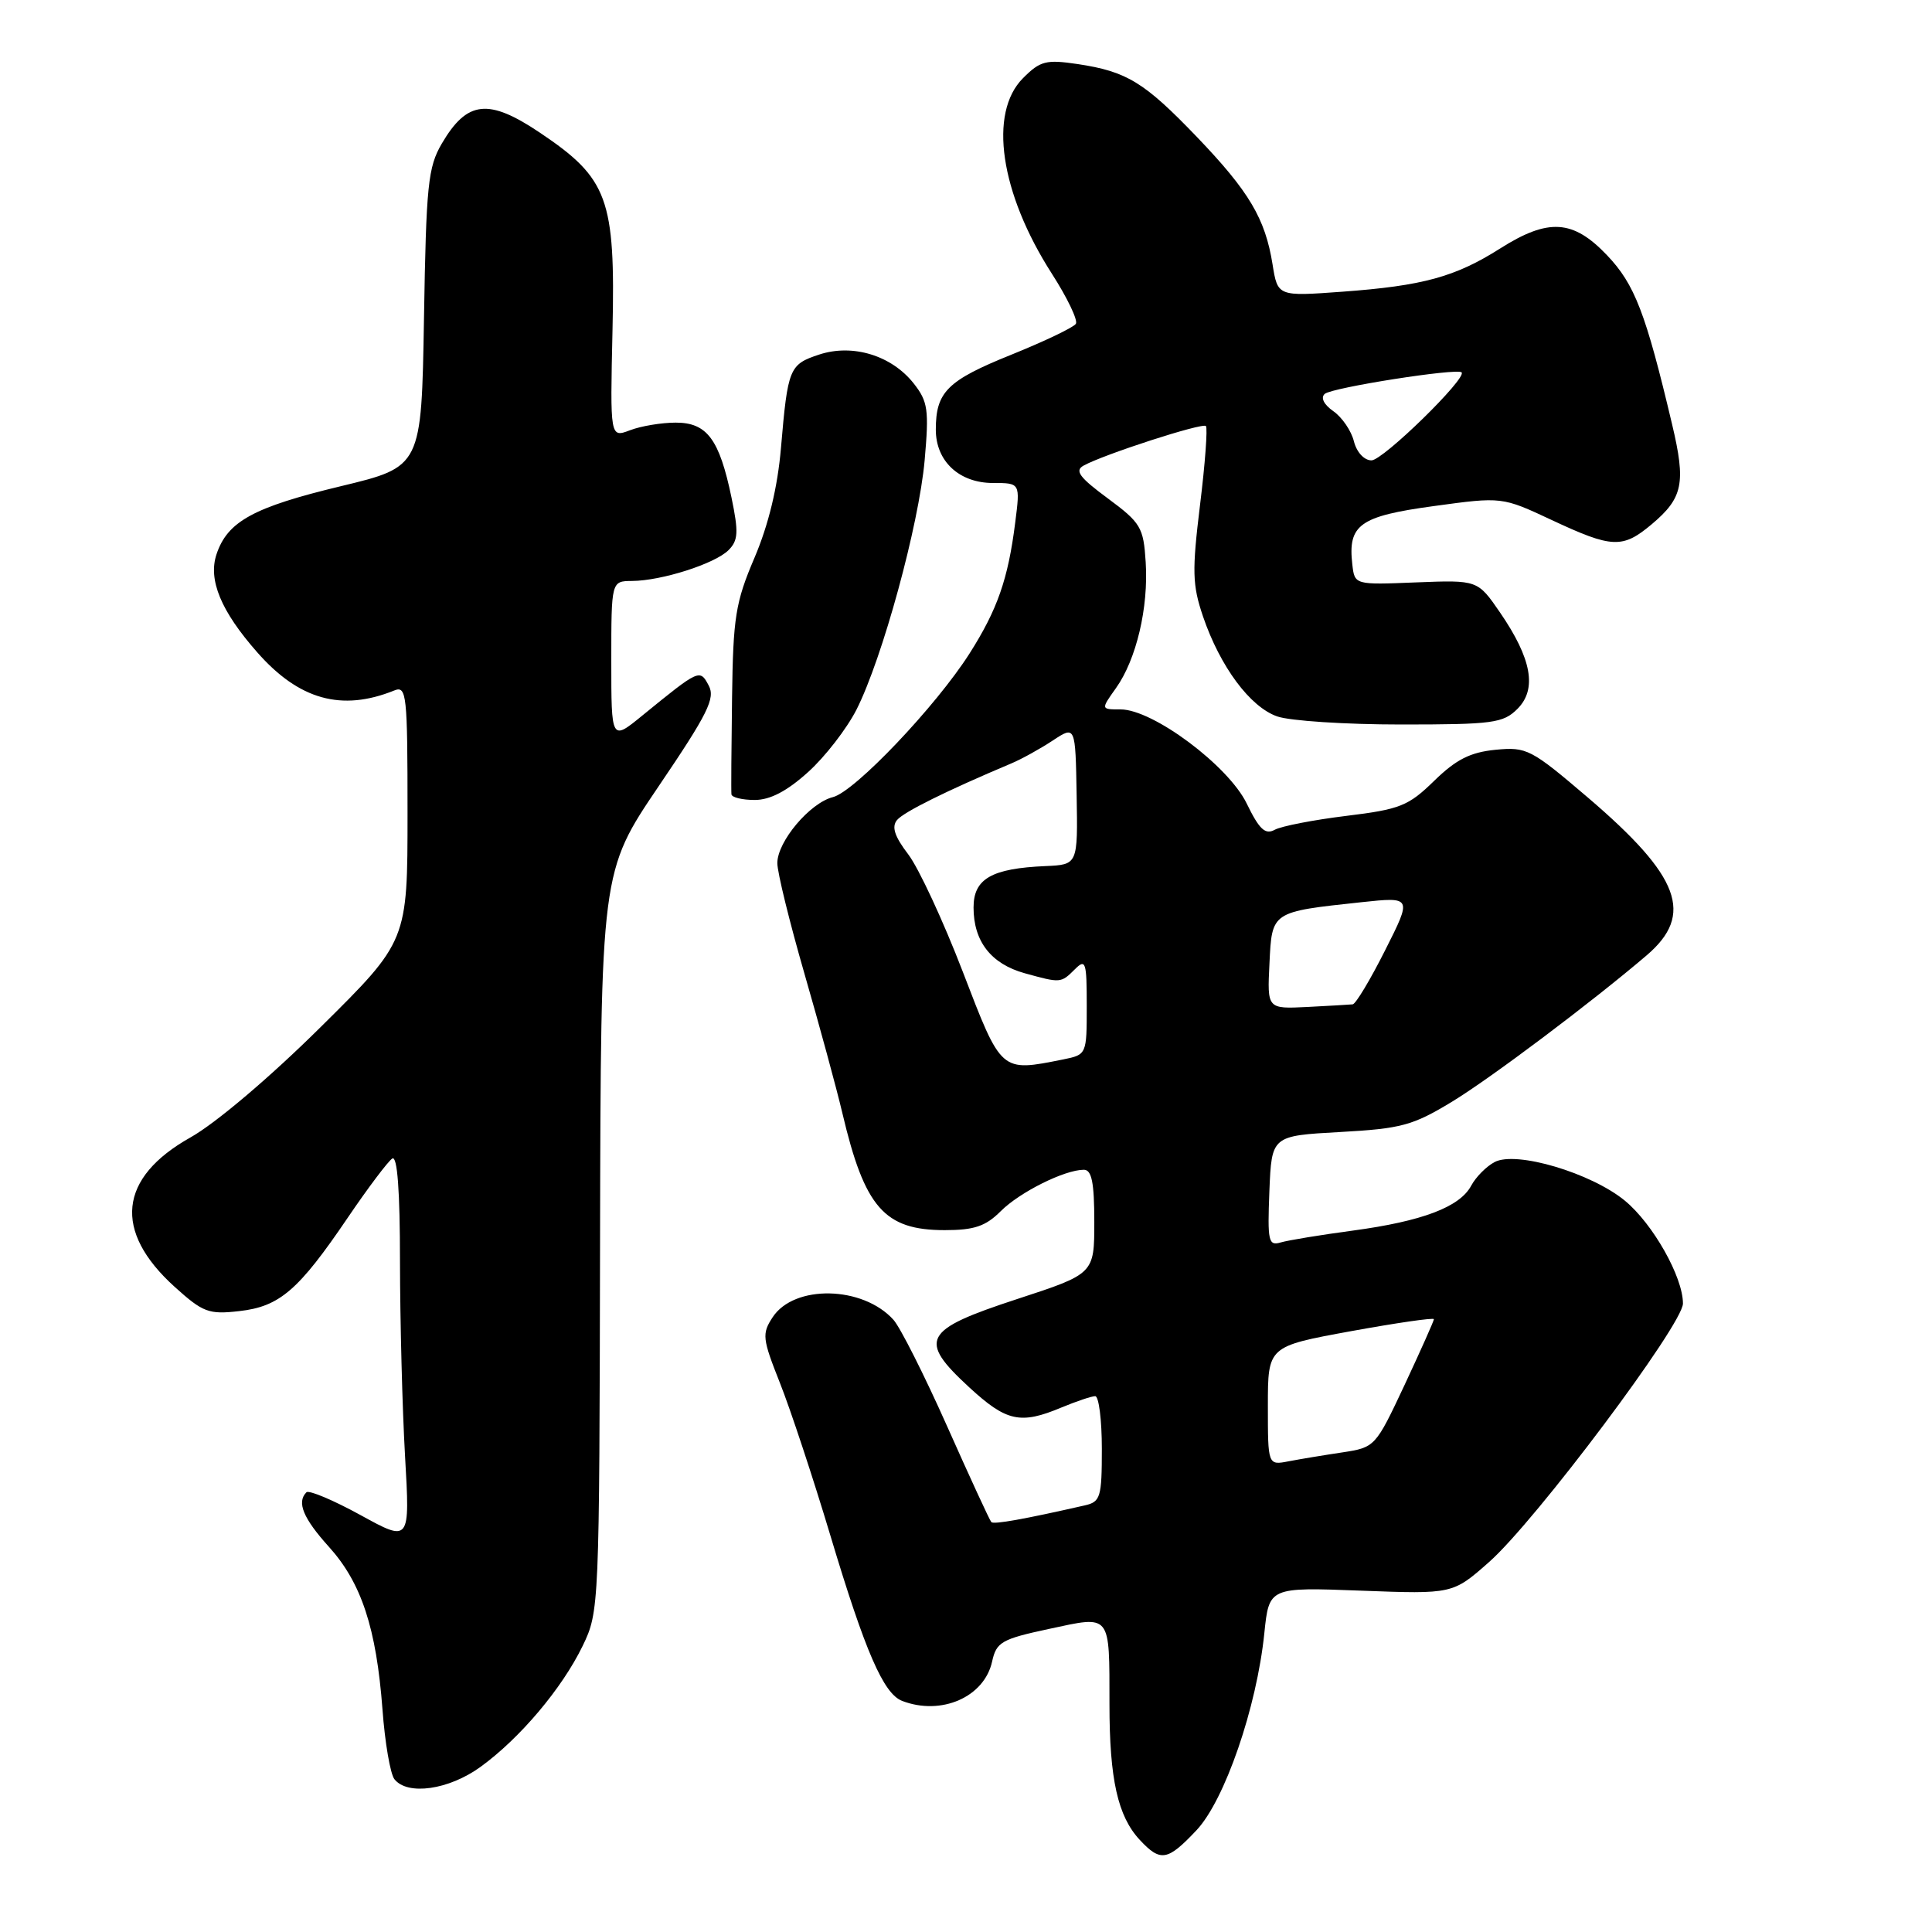 <?xml version="1.0" encoding="UTF-8" standalone="no"?>
<!DOCTYPE svg PUBLIC "-//W3C//DTD SVG 1.1//EN" "http://www.w3.org/Graphics/SVG/1.1/DTD/svg11.dtd" >
<svg xmlns="http://www.w3.org/2000/svg" xmlns:xlink="http://www.w3.org/1999/xlink" version="1.1" viewBox="0 0 256 256">
 <g >
 <path fill="currentColor"
d=" M 158.53 242.53 C 162.28 238.56 166.52 226.26 167.53 216.41 C 168.16 210.31 168.16 210.31 180.33 210.77 C 192.50 211.23 192.50 211.23 197.33 206.96 C 203.49 201.51 223.00 175.49 223.00 172.72 C 223.00 169.21 219.02 162.16 215.31 159.10 C 210.84 155.42 200.88 152.46 198.04 153.98 C 196.94 154.56 195.55 155.97 194.94 157.11 C 193.43 159.94 188.45 161.82 179.26 163.06 C 174.99 163.63 170.69 164.34 169.70 164.63 C 168.07 165.11 167.94 164.49 168.20 157.83 C 168.50 150.50 168.50 150.50 177.55 150.00 C 185.67 149.55 187.19 149.14 192.37 146.00 C 197.51 142.88 210.85 132.85 218.20 126.58 C 224.51 121.18 222.64 116.14 210.45 105.72 C 202.86 99.24 202.30 98.95 198.16 99.35 C 194.82 99.68 192.94 100.63 190.04 103.46 C 186.62 106.80 185.52 107.24 178.38 108.11 C 174.05 108.64 169.78 109.47 168.91 109.95 C 167.65 110.64 166.86 109.90 165.20 106.48 C 162.77 101.46 152.77 94.00 148.49 94.00 C 145.86 94.00 145.86 94.00 147.87 91.18 C 150.57 87.39 152.20 80.51 151.81 74.48 C 151.52 69.87 151.17 69.28 146.78 66.03 C 143.04 63.27 142.37 62.37 143.57 61.70 C 146.21 60.23 159.32 55.98 159.79 56.45 C 160.03 56.70 159.69 61.41 159.01 66.91 C 157.94 75.67 157.99 77.51 159.40 81.67 C 161.67 88.33 165.64 93.68 169.24 94.93 C 170.92 95.52 178.31 96.00 185.65 96.00 C 197.81 96.00 199.18 95.82 201.07 93.93 C 203.69 91.31 202.96 87.28 198.77 81.17 C 195.80 76.85 195.80 76.85 187.65 77.17 C 179.50 77.50 179.50 77.50 179.19 74.80 C 178.58 69.53 180.15 68.40 189.97 67.06 C 199.02 65.82 199.02 65.82 205.62 68.91 C 213.63 72.66 215.00 72.71 218.87 69.46 C 223.01 65.97 223.41 64.01 221.56 56.22 C 218.07 41.47 216.61 37.67 212.94 33.82 C 208.43 29.08 205.16 28.88 198.77 32.93 C 192.84 36.69 188.54 37.87 177.90 38.65 C 169.30 39.28 169.30 39.28 168.62 35.03 C 167.65 28.96 165.51 25.36 158.60 18.15 C 151.62 10.88 149.31 9.47 142.80 8.49 C 138.62 7.87 137.84 8.06 135.56 10.35 C 130.95 14.96 132.52 25.58 139.38 36.27 C 141.42 39.45 142.85 42.43 142.56 42.90 C 142.27 43.38 138.41 45.22 133.98 47.01 C 125.52 50.42 124.00 51.93 124.00 56.93 C 124.00 61.12 127.10 64.00 131.59 64.00 C 135.19 64.00 135.19 64.00 134.52 69.25 C 133.58 76.73 132.16 80.78 128.47 86.59 C 124.02 93.58 113.26 104.90 110.37 105.62 C 107.31 106.39 103.00 111.51 103.00 114.37 C 103.00 115.59 104.62 122.19 106.60 129.04 C 108.58 135.89 110.84 144.20 111.62 147.50 C 114.57 160.02 117.18 163.00 125.18 163.00 C 129.09 163.00 130.60 162.49 132.60 160.49 C 135.13 157.96 141.07 155.00 143.62 155.00 C 144.66 155.00 145.00 156.70 145.00 161.89 C 145.00 168.79 145.00 168.79 134.75 172.14 C 122.29 176.22 121.59 177.52 128.43 183.83 C 133.36 188.37 135.21 188.78 140.65 186.50 C 142.63 185.68 144.64 185.00 145.12 185.00 C 145.60 185.00 146.00 188.14 146.00 191.98 C 146.00 198.40 145.82 199.00 143.75 199.47 C 135.76 201.29 131.69 202.02 131.36 201.69 C 131.15 201.49 128.52 195.77 125.50 188.99 C 122.48 182.21 119.28 175.86 118.38 174.87 C 114.31 170.37 105.23 170.19 102.38 174.54 C 100.94 176.73 101.02 177.38 103.33 183.21 C 104.71 186.67 107.73 195.80 110.04 203.50 C 114.65 218.87 117.07 224.43 119.54 225.38 C 124.73 227.37 130.43 224.87 131.46 220.16 C 132.03 217.58 132.71 217.19 139.00 215.84 C 147.29 214.06 147.00 213.69 147.01 225.83 C 147.01 235.76 148.11 240.67 151.03 243.80 C 153.78 246.75 154.70 246.59 158.53 242.53 Z  M 63.66 234.13 C 68.89 230.34 74.47 223.73 77.21 218.08 C 79.40 213.55 79.42 212.95 79.51 164.50 C 79.61 115.50 79.61 115.50 87.29 104.16 C 93.79 94.57 94.81 92.52 93.91 90.84 C 92.73 88.62 92.69 88.64 85.09 94.83 C 81.00 98.17 81.00 98.17 81.00 87.58 C 81.00 77.00 81.00 77.00 83.75 76.98 C 87.65 76.96 94.73 74.70 96.53 72.90 C 97.82 71.61 97.88 70.52 96.93 65.94 C 95.32 58.20 93.69 56.00 89.54 56.00 C 87.67 56.00 84.94 56.45 83.48 57.01 C 80.84 58.01 80.84 58.01 81.16 43.76 C 81.55 26.33 80.57 23.65 71.57 17.60 C 64.73 13.00 61.90 13.31 58.55 19.01 C 56.71 22.15 56.47 24.48 56.18 42.18 C 55.85 61.85 55.85 61.85 45.18 64.42 C 33.60 67.20 30.14 69.09 28.69 73.44 C 27.56 76.83 29.27 80.97 34.08 86.43 C 39.61 92.73 45.27 94.31 52.25 91.49 C 53.88 90.84 54.00 91.99 54.00 107.74 C 54.00 124.70 54.00 124.70 42.48 136.10 C 35.76 142.76 28.58 148.84 25.23 150.72 C 15.71 156.06 14.96 163.12 23.15 170.52 C 26.89 173.90 27.66 174.19 31.69 173.73 C 37.06 173.13 39.55 170.98 46.10 161.32 C 48.78 157.37 51.43 153.86 51.98 153.51 C 52.65 153.10 53.00 157.76 53.00 167.19 C 53.01 175.06 53.31 186.64 53.67 192.93 C 54.33 204.36 54.33 204.36 47.76 200.75 C 44.15 198.77 40.92 197.41 40.60 197.74 C 39.29 199.05 40.17 201.18 43.59 204.97 C 47.89 209.73 49.87 215.75 50.68 226.50 C 51.00 230.90 51.72 235.06 52.26 235.75 C 53.99 237.95 59.46 237.17 63.66 234.13 Z  M 107.07 102.31 C 109.32 100.29 112.20 96.56 113.49 94.03 C 116.92 87.25 121.75 69.59 122.52 61.00 C 123.11 54.30 122.96 53.21 121.08 50.82 C 118.15 47.10 112.99 45.52 108.55 46.98 C 104.58 48.29 104.39 48.76 103.48 59.37 C 103.04 64.54 101.84 69.52 99.98 73.89 C 97.45 79.82 97.14 81.79 97.00 92.51 C 96.91 99.11 96.87 104.84 96.92 105.25 C 96.96 105.66 98.35 106.00 100.00 106.00 C 102.05 106.00 104.28 104.83 107.07 102.31 Z  M 168.00 186.28 C 168.00 178.40 168.00 178.40 179.00 176.39 C 185.05 175.29 190.00 174.57 190.00 174.80 C 190.00 175.02 188.25 178.94 186.12 183.50 C 182.26 191.72 182.20 191.79 177.87 192.45 C 175.46 192.81 172.26 193.34 170.75 193.63 C 168.00 194.16 168.00 194.16 168.00 186.28 Z  M 127.57 128.75 C 124.98 122.02 121.73 115.02 120.35 113.21 C 118.53 110.83 118.12 109.56 118.86 108.66 C 119.76 107.58 125.46 104.76 134.00 101.16 C 135.38 100.58 137.85 99.21 139.50 98.12 C 142.50 96.14 142.50 96.14 142.66 105.35 C 142.82 114.57 142.82 114.57 138.55 114.76 C 131.38 115.07 129.00 116.44 129.00 120.25 C 129.00 124.74 131.32 127.72 135.78 128.96 C 140.56 130.28 140.57 130.28 142.43 128.43 C 143.86 127.00 144.00 127.44 144.00 133.30 C 144.00 139.72 143.99 139.75 140.88 140.38 C 132.56 142.04 132.73 142.18 127.57 128.75 Z  M 168.21 127.67 C 168.54 120.76 168.44 120.83 180.37 119.55 C 187.11 118.83 187.11 118.83 183.54 125.91 C 181.58 129.81 179.64 133.04 179.24 133.08 C 178.83 133.12 176.12 133.28 173.21 133.43 C 167.91 133.69 167.91 133.69 168.21 127.67 Z  M 179.40 58.48 C 179.06 57.09 177.83 55.29 176.68 54.49 C 175.41 53.60 174.96 52.69 175.54 52.19 C 176.50 51.35 193.08 48.75 193.67 49.34 C 194.42 50.09 183.26 61.00 181.73 61.00 C 180.76 61.00 179.77 59.93 179.40 58.48 Z "/>
</g>
</svg>